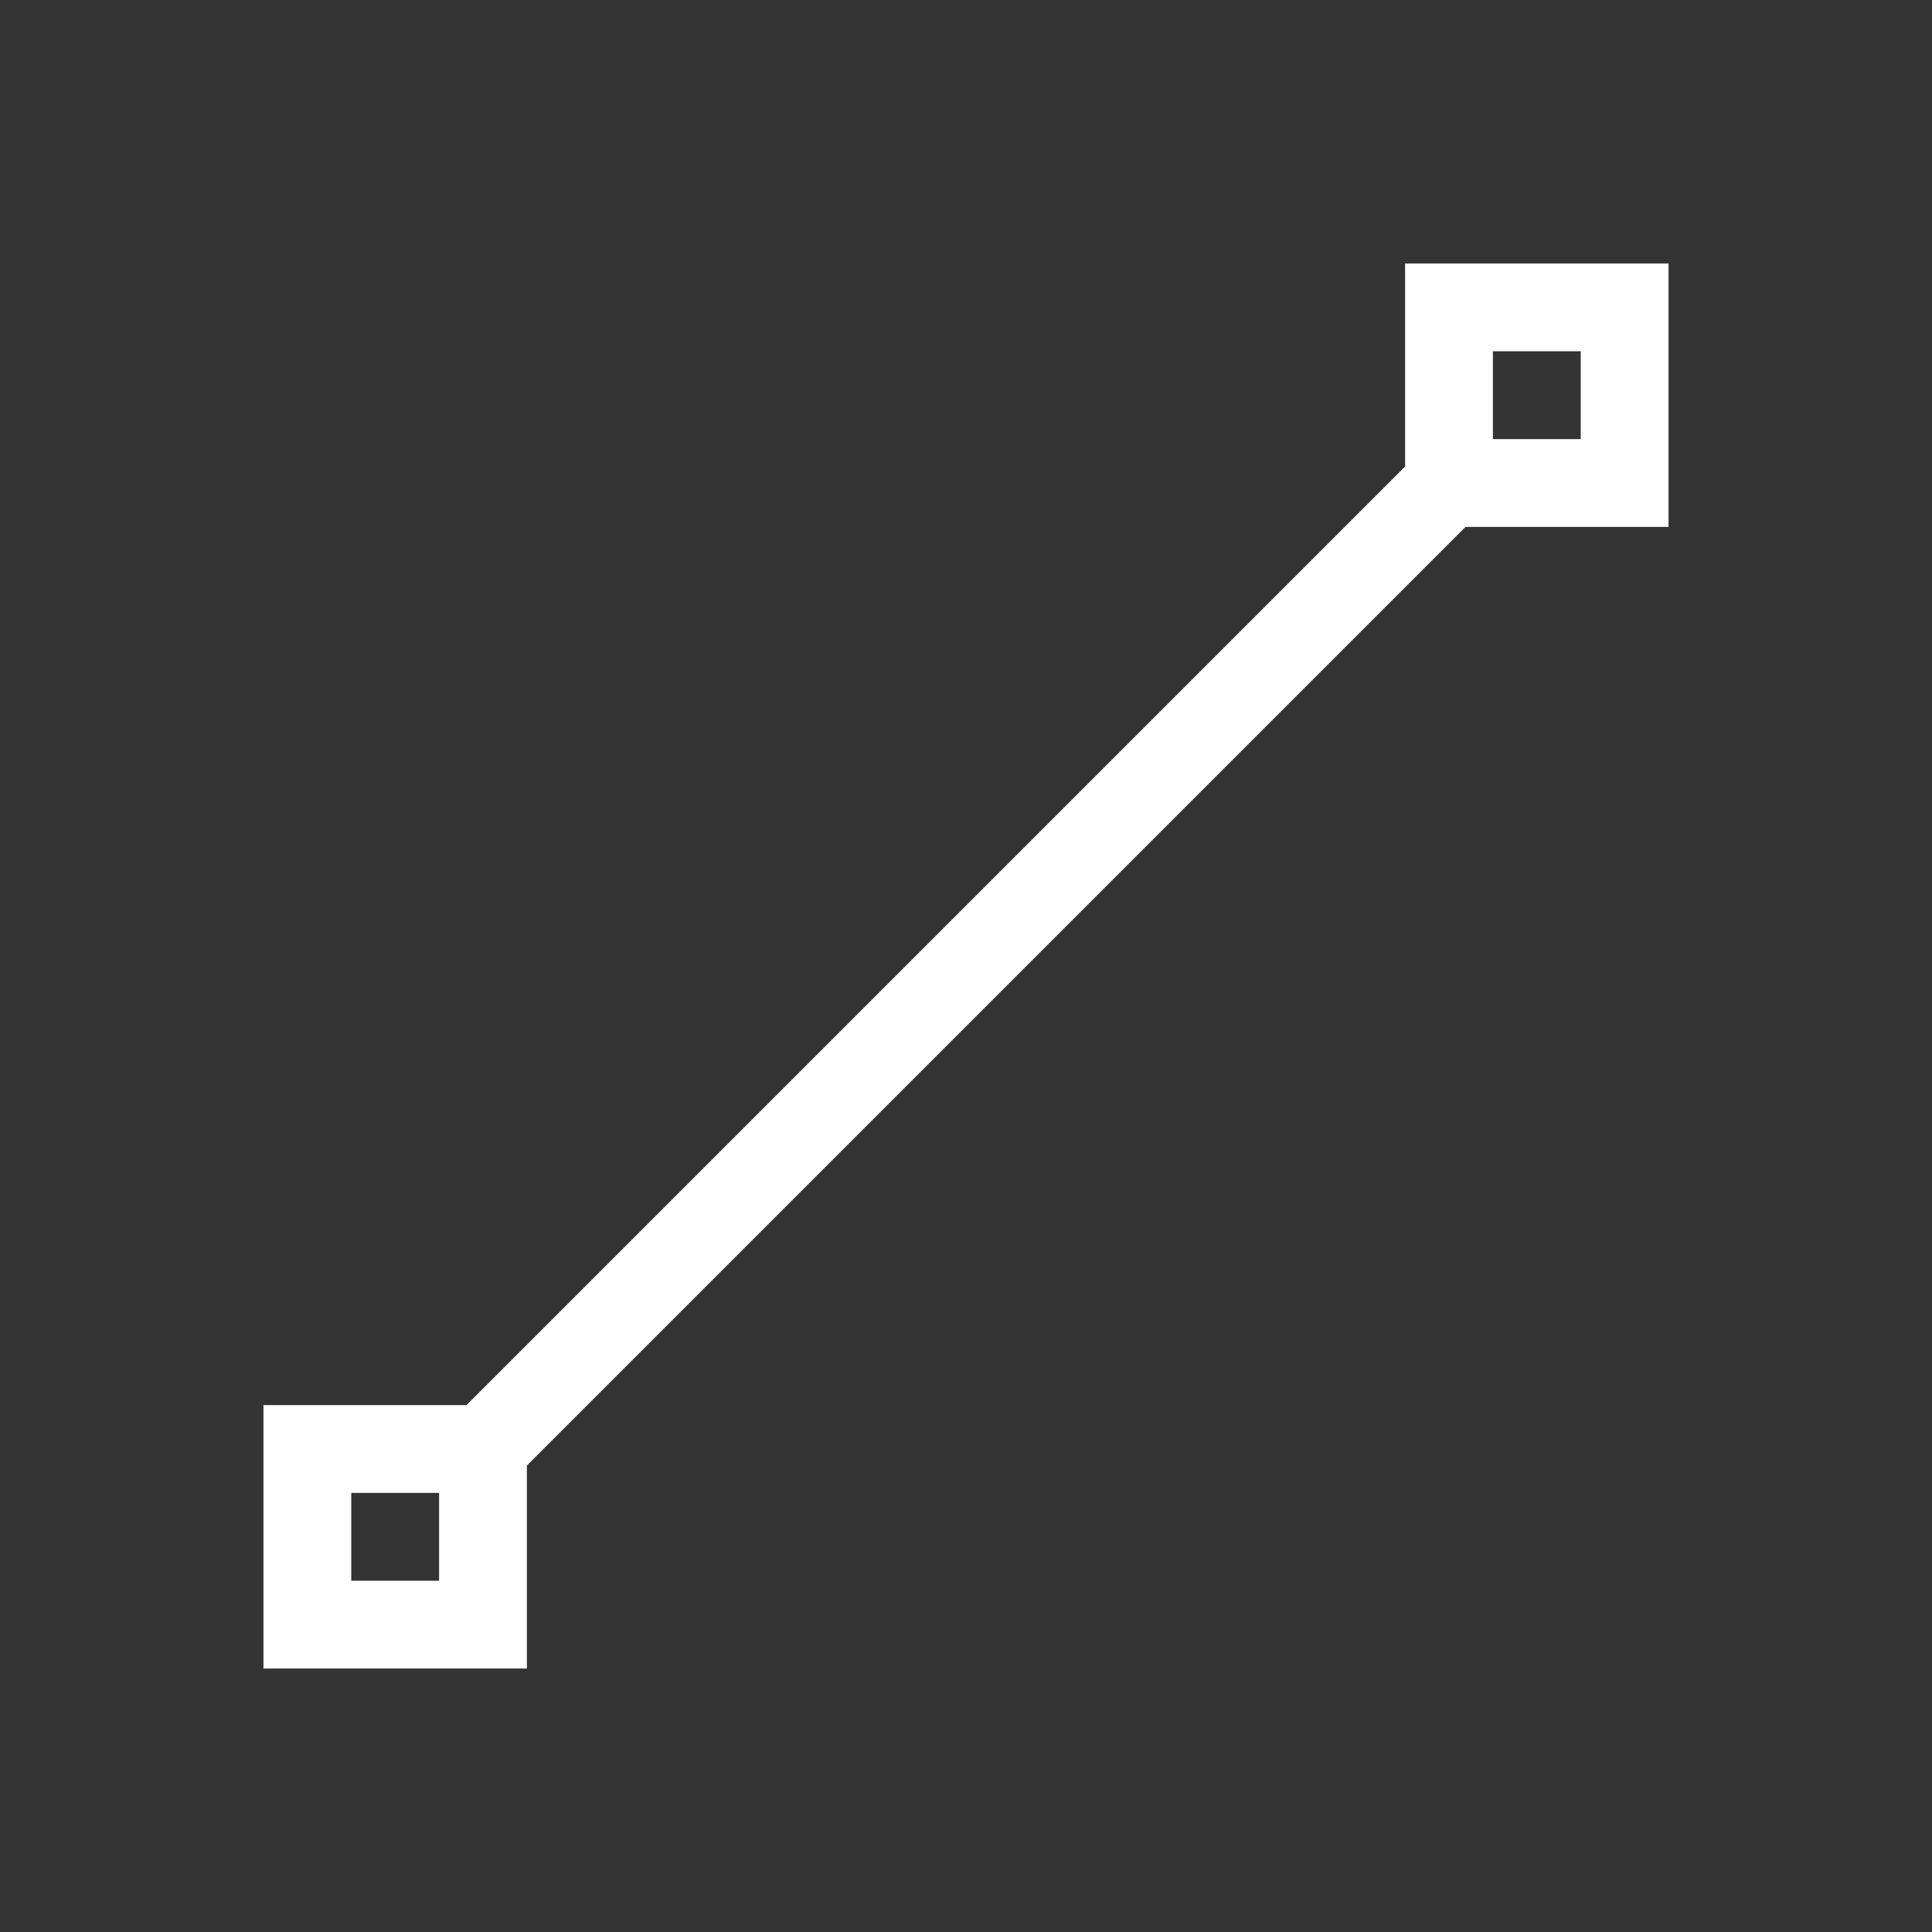 <svg xmlns="http://www.w3.org/2000/svg" viewBox="0 0 22 22">
  <rect x="0" y="0" width="22" height="22" fill="#333333" stroke="none"/>
  <defs id="defs3051">
    <style type="text/css" id="current-color-scheme">
      .ColorScheme-Text {
        color:#ffffff;
      }
      </style>
  </defs>
 <path 
    style="fill:currentColor;fill-opacity:1;stroke:none" 
	d="m16 3v2.312l-10.688 10.688h-2.312v3h3v-2.312l10.688-10.688h2.312v-3h-3m1 1h1v1h-1v-1m-13 13h1v1h-1v-1"
    class="ColorScheme-Text"
    />  
</svg>
